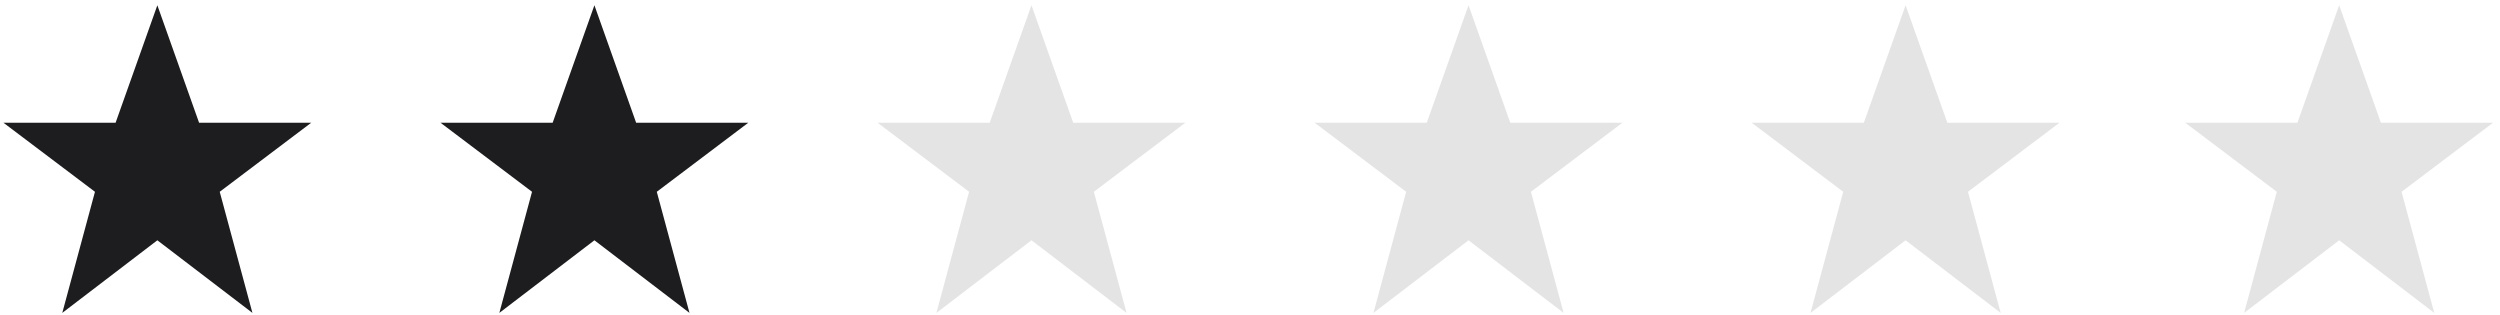 <svg width="286" height="36" viewBox="0 0 286 36" fill="none" xmlns="http://www.w3.org/2000/svg">
<path d="M18 0.6L22.776 14.044H35.6L25.136 21.94L28.878 35.796L18 27.488L7.124 35.796L10.864 21.94L0.398 14.044H13.222L18 0.6Z" fill="#1D1D1F"/>
<path d="M68 0.6L72.776 14.044H85.6L75.136 21.94L78.878 35.796L68 27.488L57.124 35.796L60.864 21.94L50.398 14.044H63.222L68 0.6Z" fill="#1D1D1F"/>
<path d="M118 0.6L122.776 14.044H135.6L125.136 21.94L128.878 35.796L118 27.488L107.124 35.796L110.864 21.94L100.398 14.044H113.222L118 0.6Z" fill="#1D1D1F" fill-opacity="0.12"/>
<path d="M168 0.6L172.776 14.044H185.6L175.136 21.94L178.878 35.796L168 27.488L157.124 35.796L160.864 21.94L150.398 14.044H163.222L168 0.6Z" fill="#1D1D1F" fill-opacity="0.12"/>
<path d="M218 0.6L222.776 14.044H235.6L225.136 21.94L228.878 35.796L218 27.488L207.124 35.796L210.864 21.94L200.398 14.044H213.222L218 0.6Z" fill="#1D1D1F" fill-opacity="0.12"/>
<path d="M267.602 0.6L272.378 14.044H285.202L274.738 21.94L278.48 35.796L267.602 27.488L256.726 35.796L260.466 21.94L250 14.044H262.824L267.602 0.6Z" fill="#1D1D1F" fill-opacity="0.12"/>
</svg>
